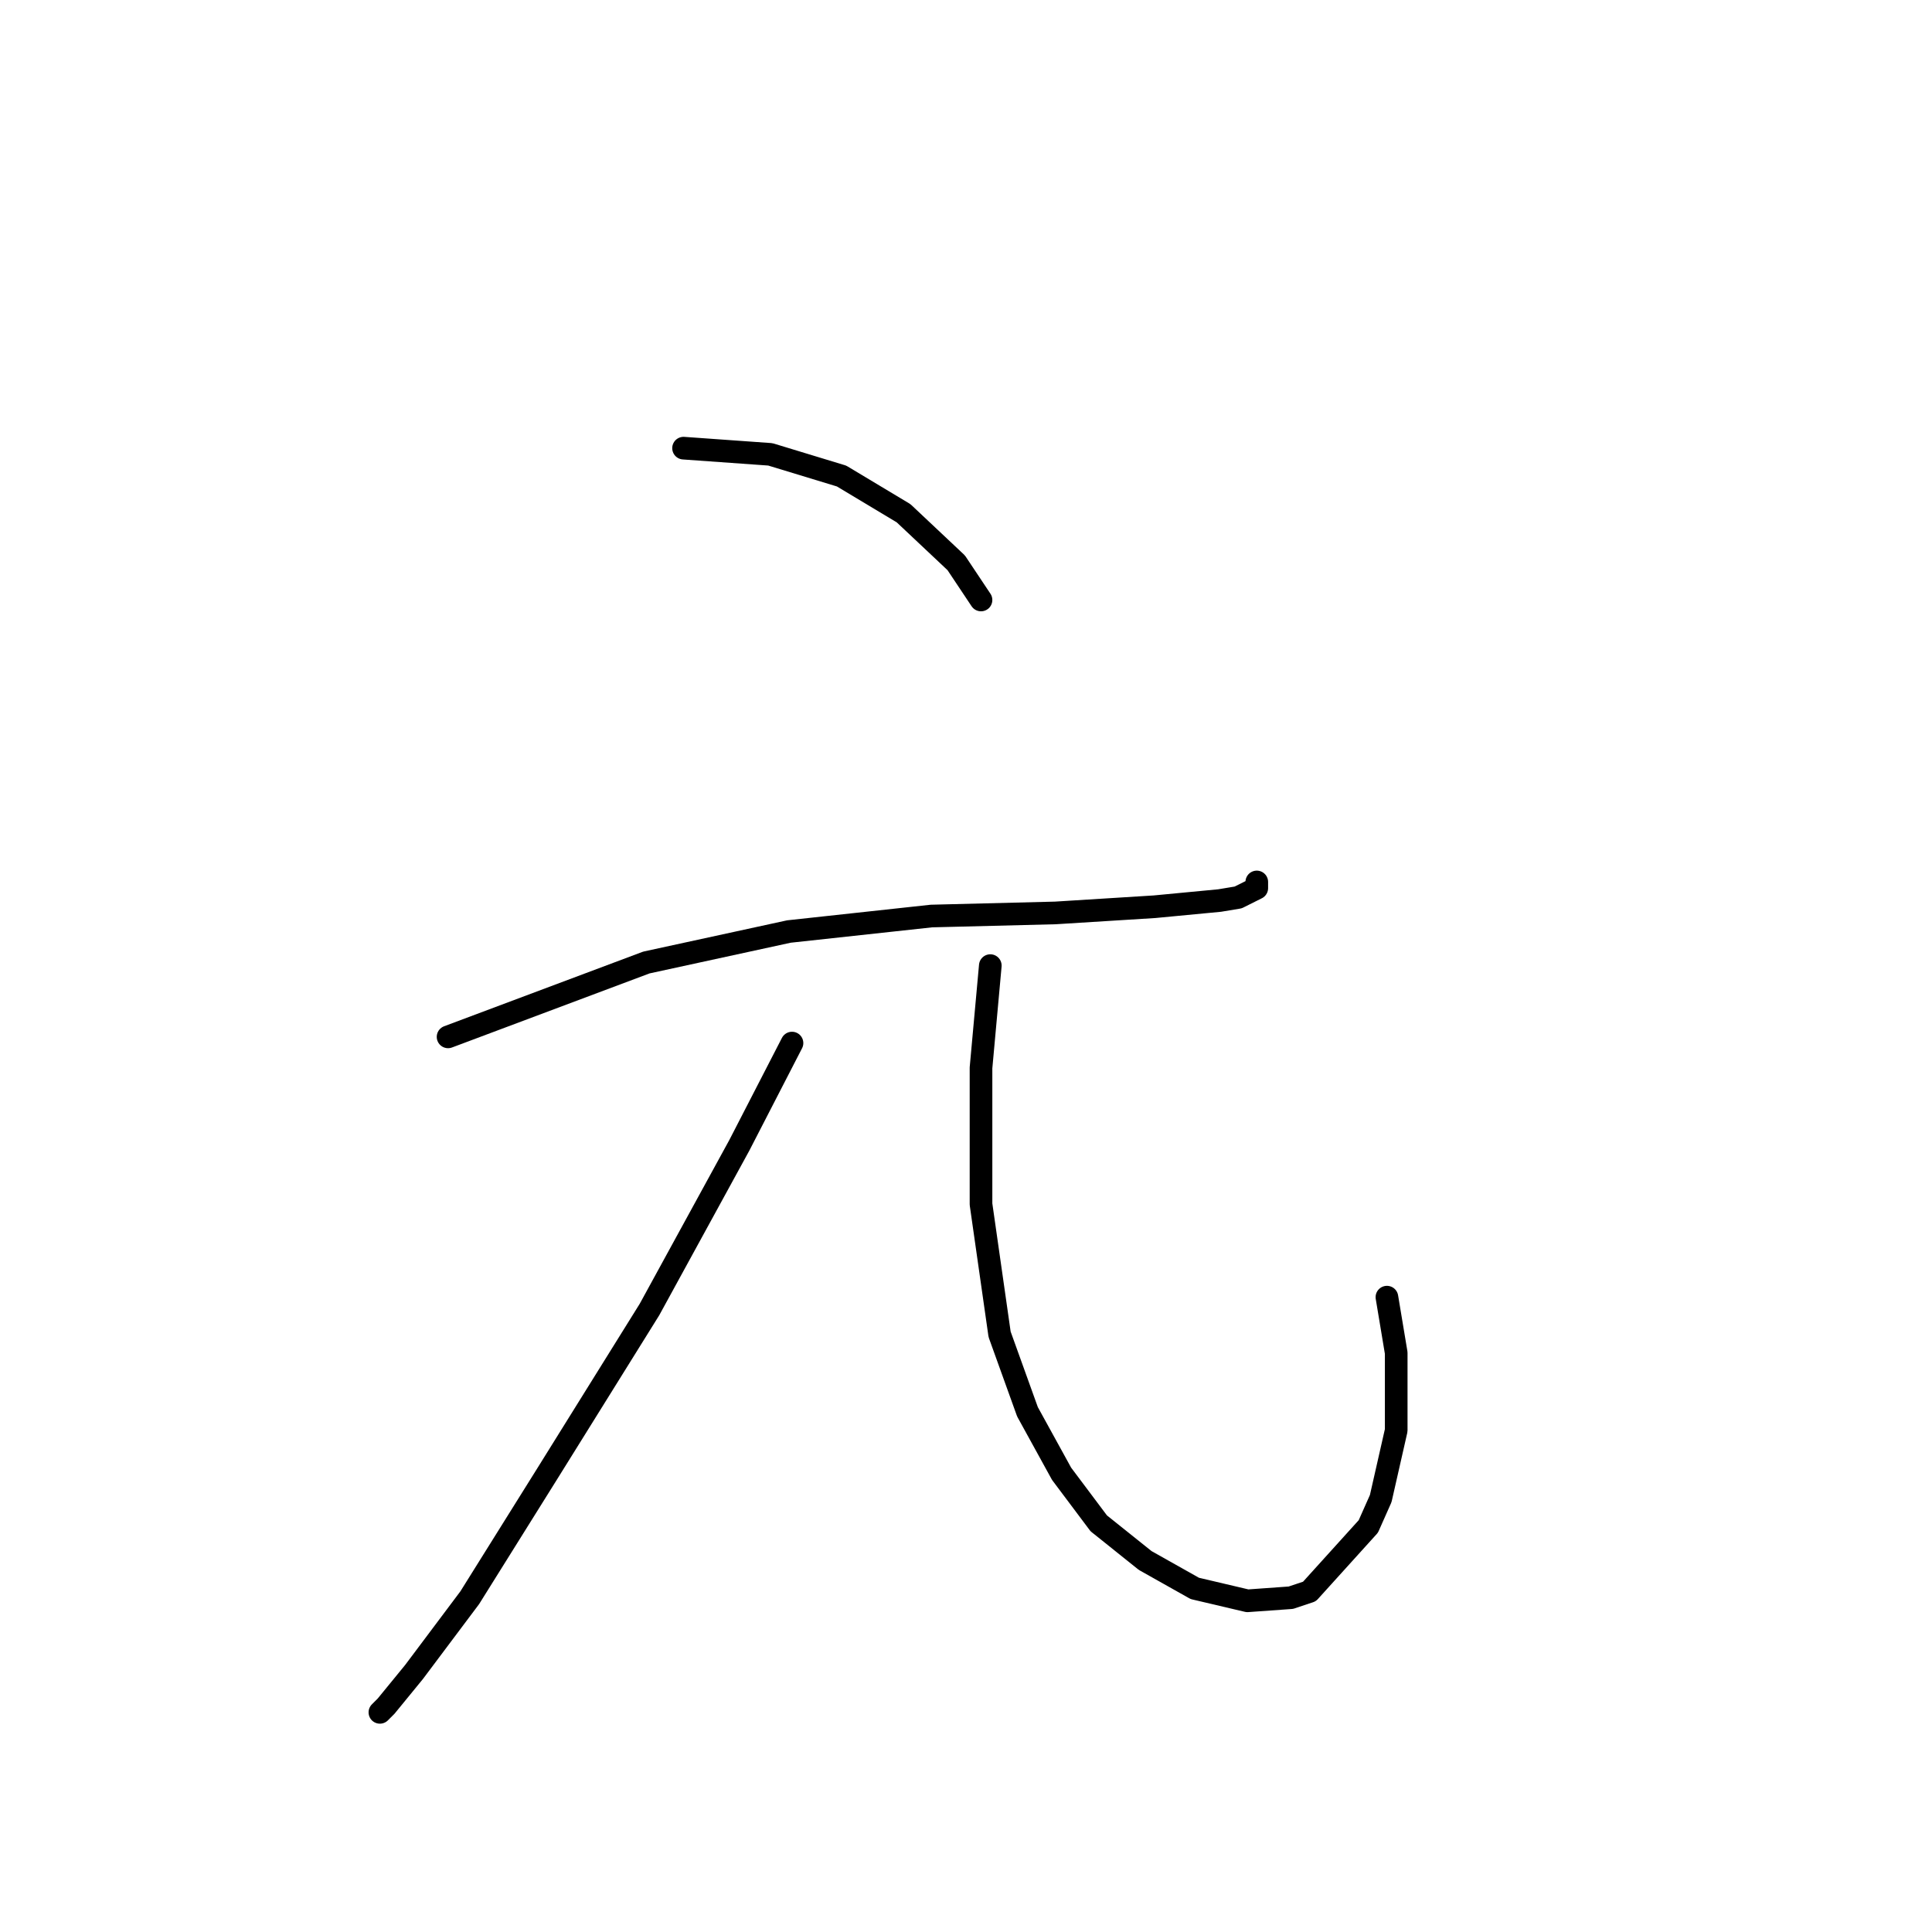 <?xml version="1.0" standalone="no"?>
    <svg width="256" height="256" xmlns="http://www.w3.org/2000/svg" version="1.1">
    <polyline stroke="black" stroke-width="3" stroke-linecap="round" fill="transparent" stroke-linejoin="round" points="90.574 59.383 102.07 60.204 111.513 63.078 119.725 68.005 126.704 74.574 129.989 79.501 129.989 79.501 " />
        <polyline stroke="black" stroke-width="3" stroke-linecap="round" fill="transparent" stroke-linejoin="round" points="59.371 137.391 85.647 127.538 104.533 123.432 123.42 121.379 139.843 120.968 152.981 120.147 161.603 119.326 164.066 118.916 166.53 117.684 166.53 116.863 166.53 116.863 " />
        <polyline stroke="black" stroke-width="3" stroke-linecap="round" fill="transparent" stroke-linejoin="round" points="104.944 138.212 97.964 151.761 86.058 173.521 72.509 195.282 62.245 211.705 54.854 221.558 51.159 226.075 50.338 226.896 50.338 226.896 " />
        <polyline stroke="black" stroke-width="3" stroke-linecap="round" fill="transparent" stroke-linejoin="round" points="131.221 127.948 129.989 141.497 129.989 147.245 129.989 159.562 132.452 176.806 136.147 187.07 140.664 195.282 145.591 201.851 151.749 206.778 158.318 210.473 165.298 212.115 171.046 211.705 173.509 210.883 181.31 202.261 182.953 198.566 185.005 189.534 185.005 179.269 183.774 171.879 183.774 171.879 " />
        </svg>